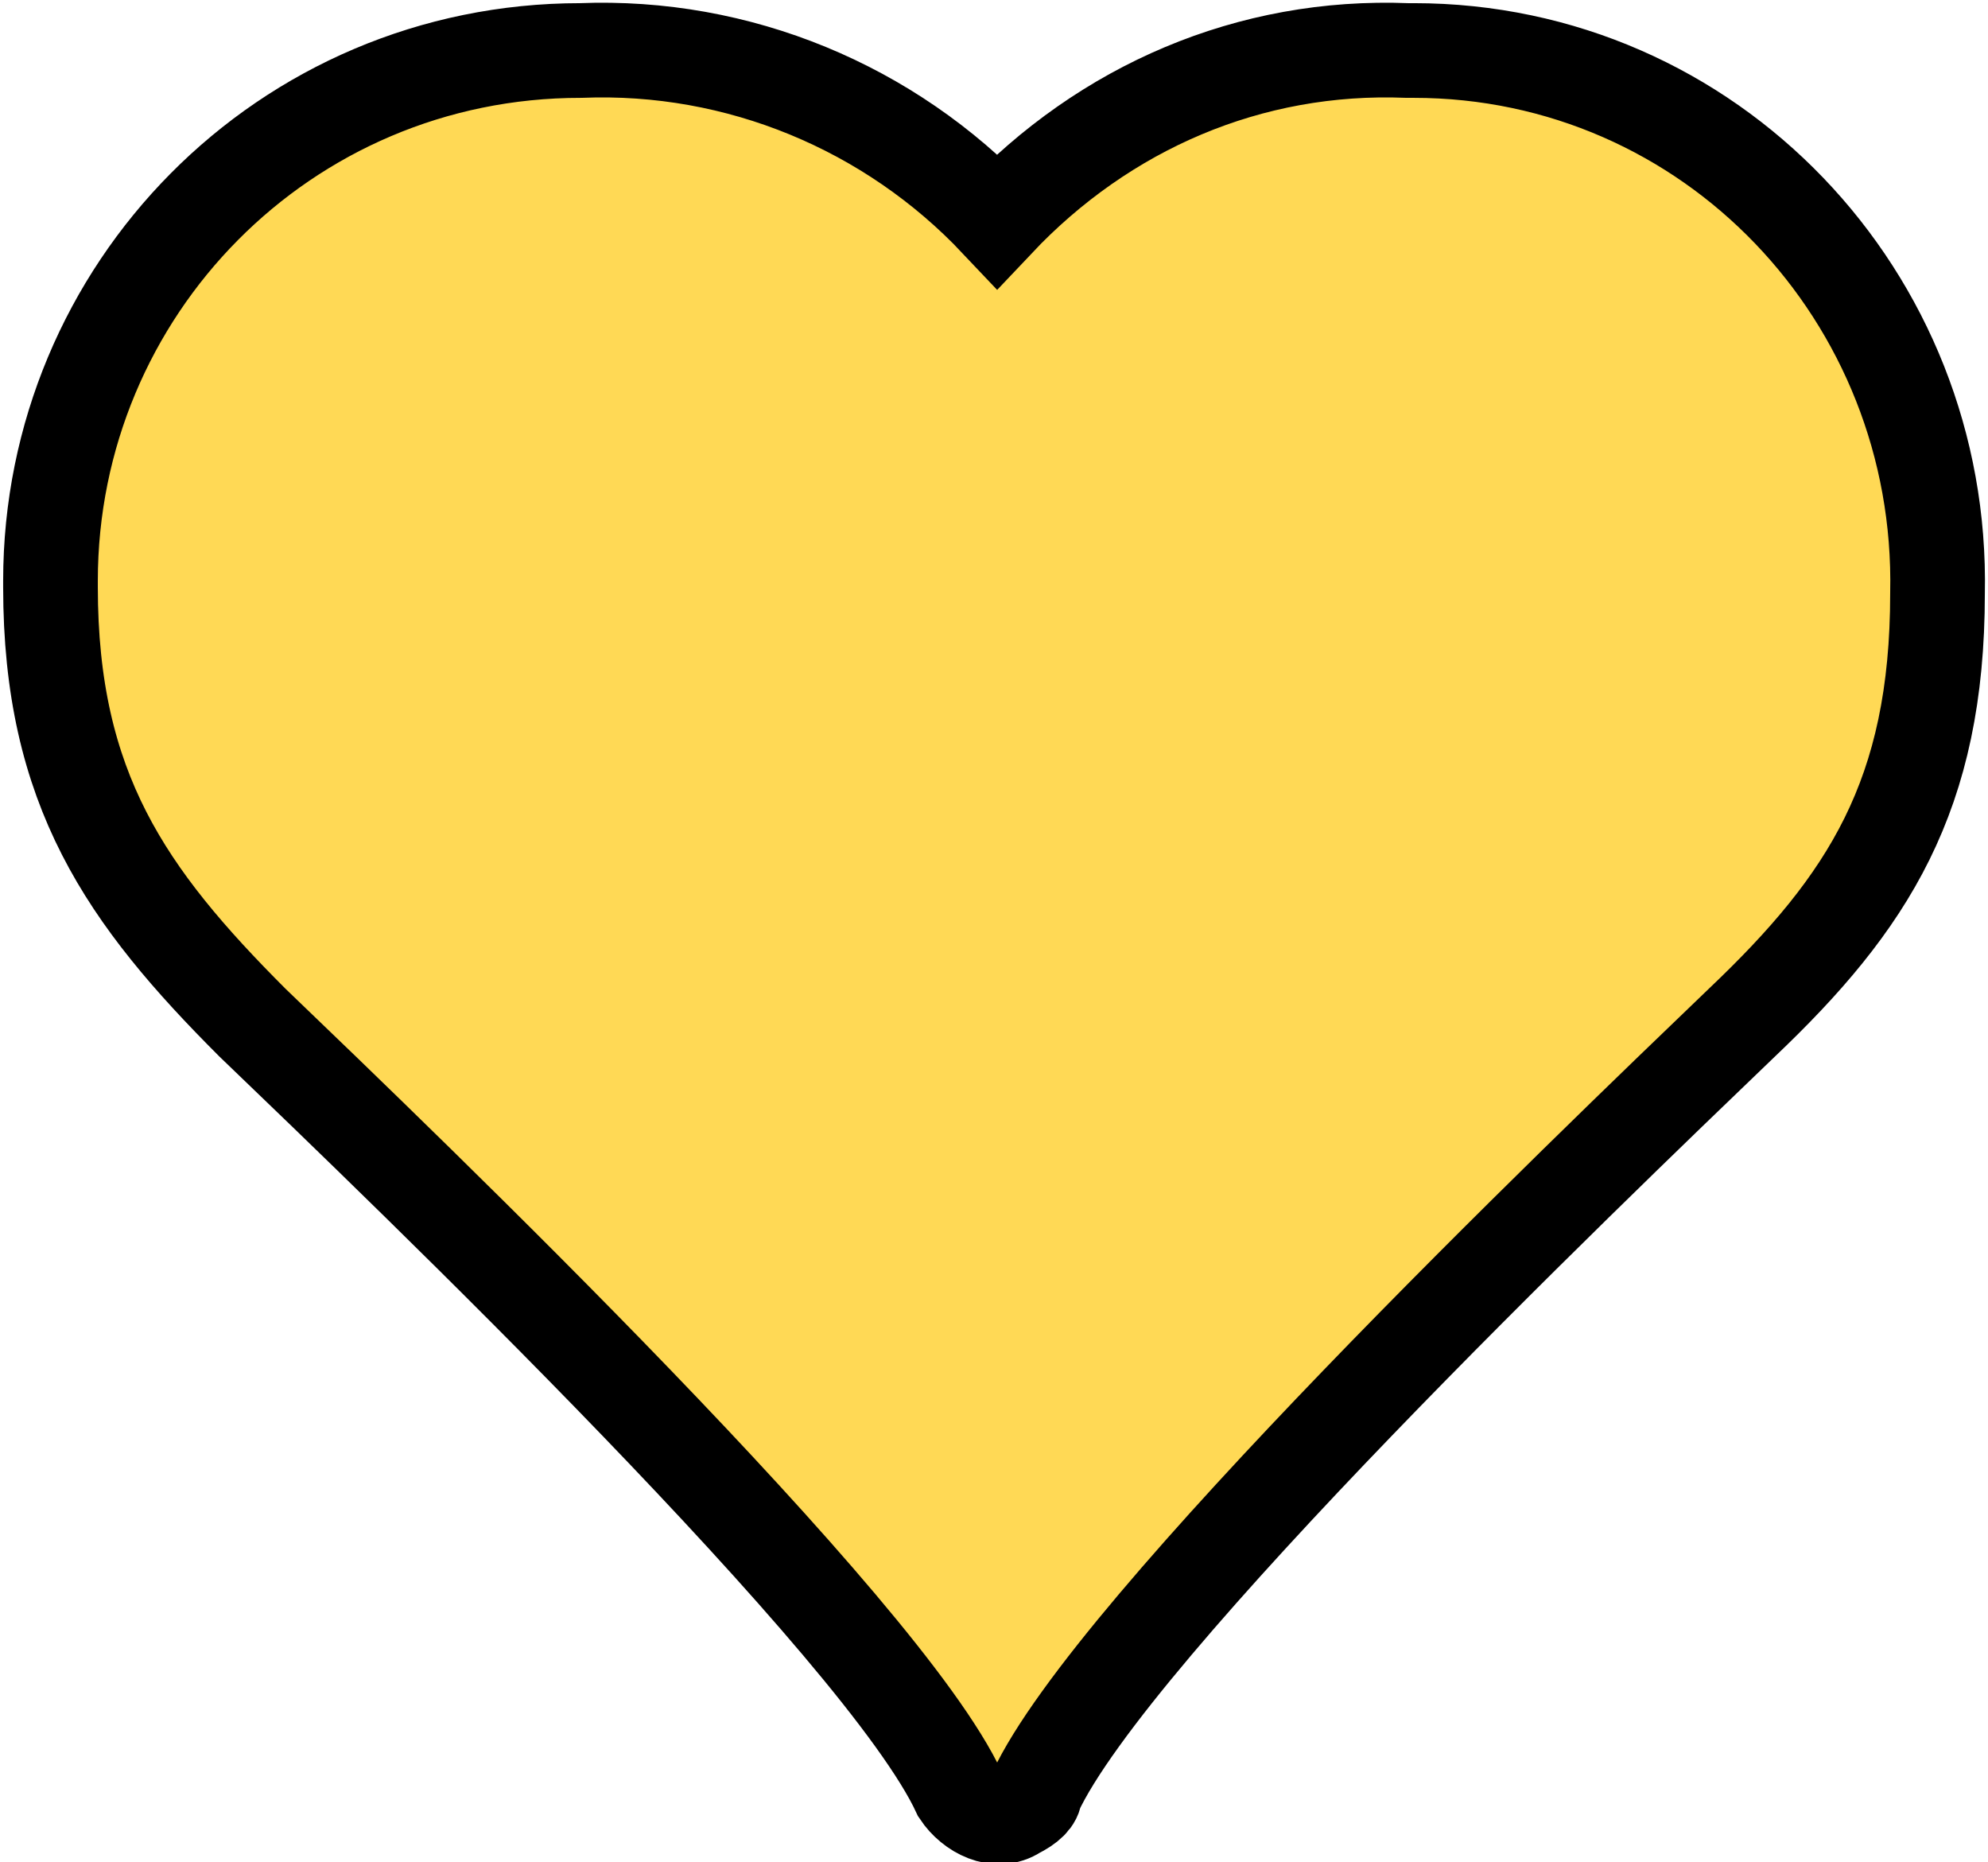 <?xml version="1.0" encoding="utf-8"?>
<!-- Generator: Adobe Illustrator 21.1.0, SVG Export Plug-In . SVG Version: 6.00 Build 0)  -->
<svg version="1.1" id="Layer_1" xmlns="http://www.w3.org/2000/svg" xmlns:xlink="http://www.w3.org/1999/xlink" x="0px" y="0px"
	 viewBox="0 0 31.5 29.5" style="enable-background:new 0 0 31.5 29.5;" xml:space="preserve">
<style type="text/css">
	.st0{fill:#FFD955;stroke:#000000;stroke-width:1.5;stroke-miterlimit:10;}
</style>
<title>heart-yellow</title>
<path class="st0" d="M22.4,0.8h-0.1c-2.5-0.1-4.8,0.9-6.5,2.7c-1.7-1.8-4.1-2.8-6.6-2.7c-4.7,0-8.4,3.8-8.4,8.4c0,0,0,0,0,0
	c0,0,0,0.1,0,0.1c0,3.2,1.2,4.9,3.2,6.9c2.5,2.4,10,9.6,11.2,12.2c0.2,0.3,0.6,0.5,0.9,0.3c0.2-0.1,0.3-0.2,0.3-0.3
	c1.2-2.6,8.7-9.8,11.2-12.2c2-1.9,3.1-3.6,3.1-6.8C30.8,4.7,27.1,0.8,22.4,0.8C22.4,0.8,22.4,0.8,22.4,0.8L22.4,0.8z"/>
</svg>
